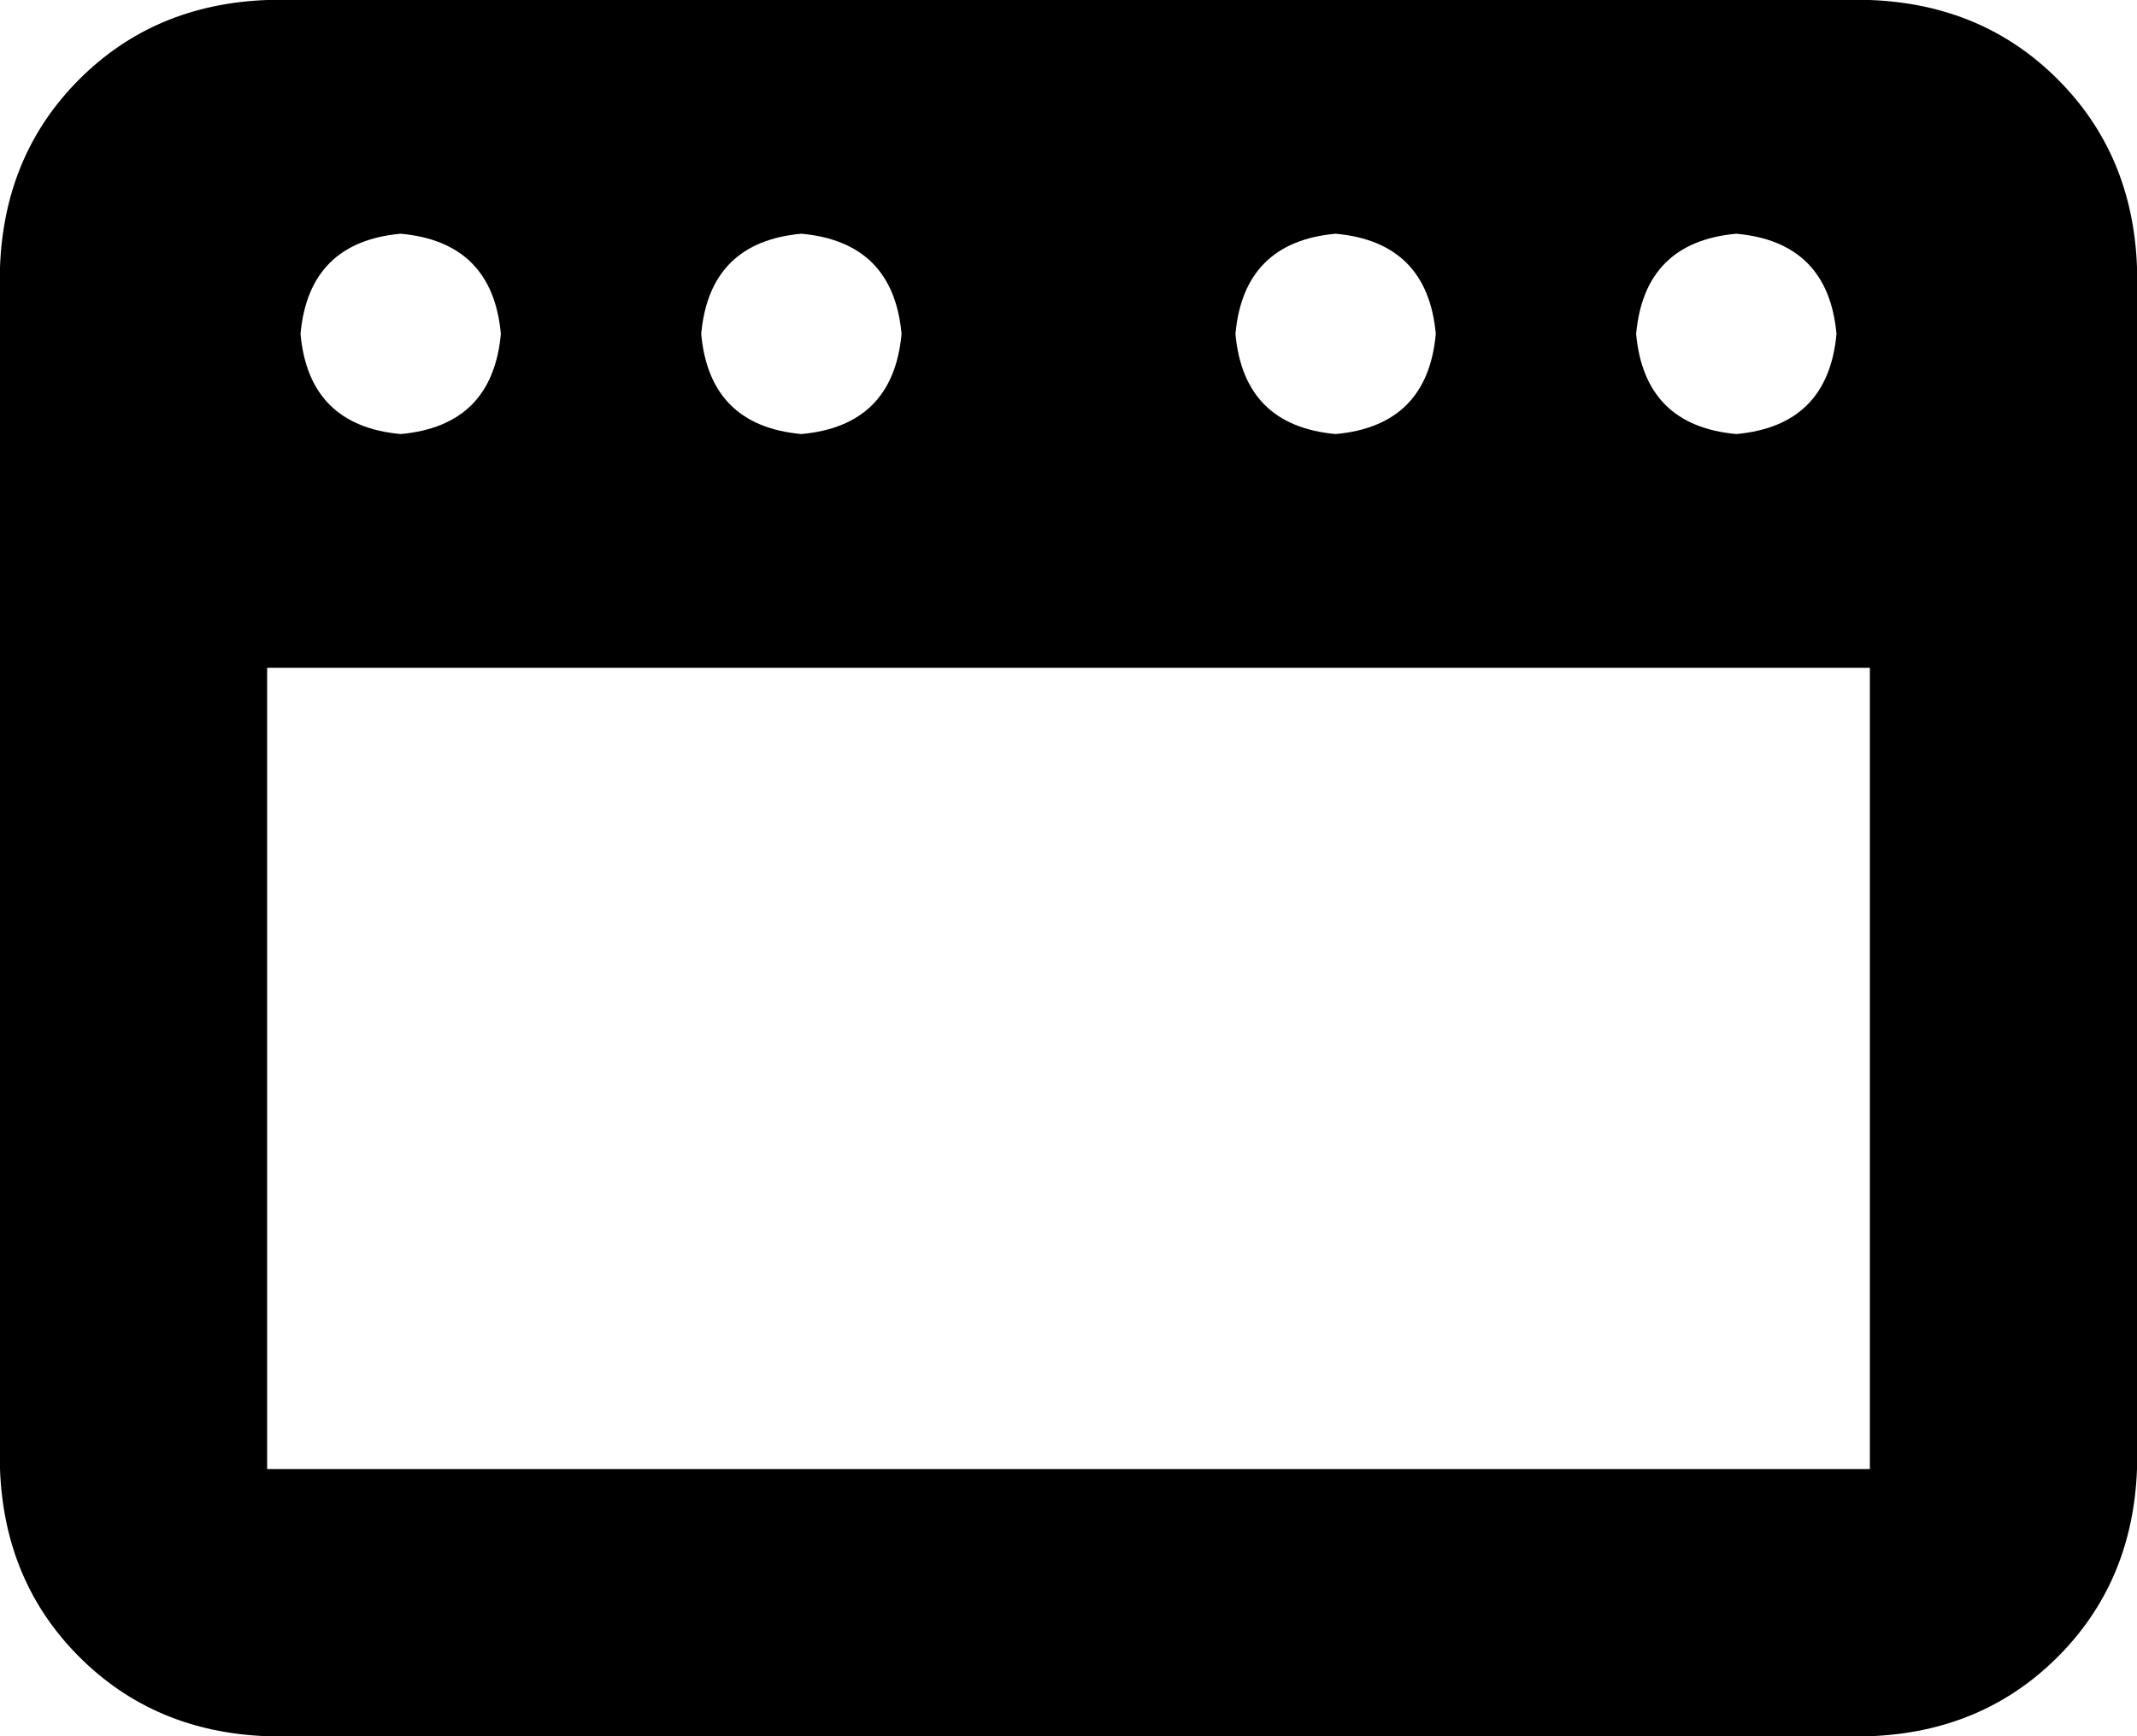 <svg xmlns="http://www.w3.org/2000/svg" viewBox="0 0 512 416">
    <path d="M 64 0 Q 37 1 19 19 L 19 19 Q 1 37 0 64 L 0 352 Q 1 379 19 397 Q 37 415 64 416 L 448 416 Q 475 415 493 397 Q 511 379 512 352 L 512 64 Q 511 37 493 19 Q 475 1 448 0 L 64 0 L 64 0 Z M 96 56 Q 118 58 120 80 Q 118 102 96 104 Q 74 102 72 80 Q 74 58 96 56 L 96 56 Z M 168 80 Q 170 58 192 56 Q 214 58 216 80 Q 214 102 192 104 Q 170 102 168 80 L 168 80 Z M 320 56 Q 342 58 344 80 Q 342 102 320 104 Q 298 102 296 80 Q 298 58 320 56 L 320 56 Z M 392 80 Q 394 58 416 56 Q 438 58 440 80 Q 438 102 416 104 Q 394 102 392 80 L 392 80 Z M 448 160 L 448 352 L 64 352 L 64 160 L 448 160 L 448 160 Z"/>
</svg>
